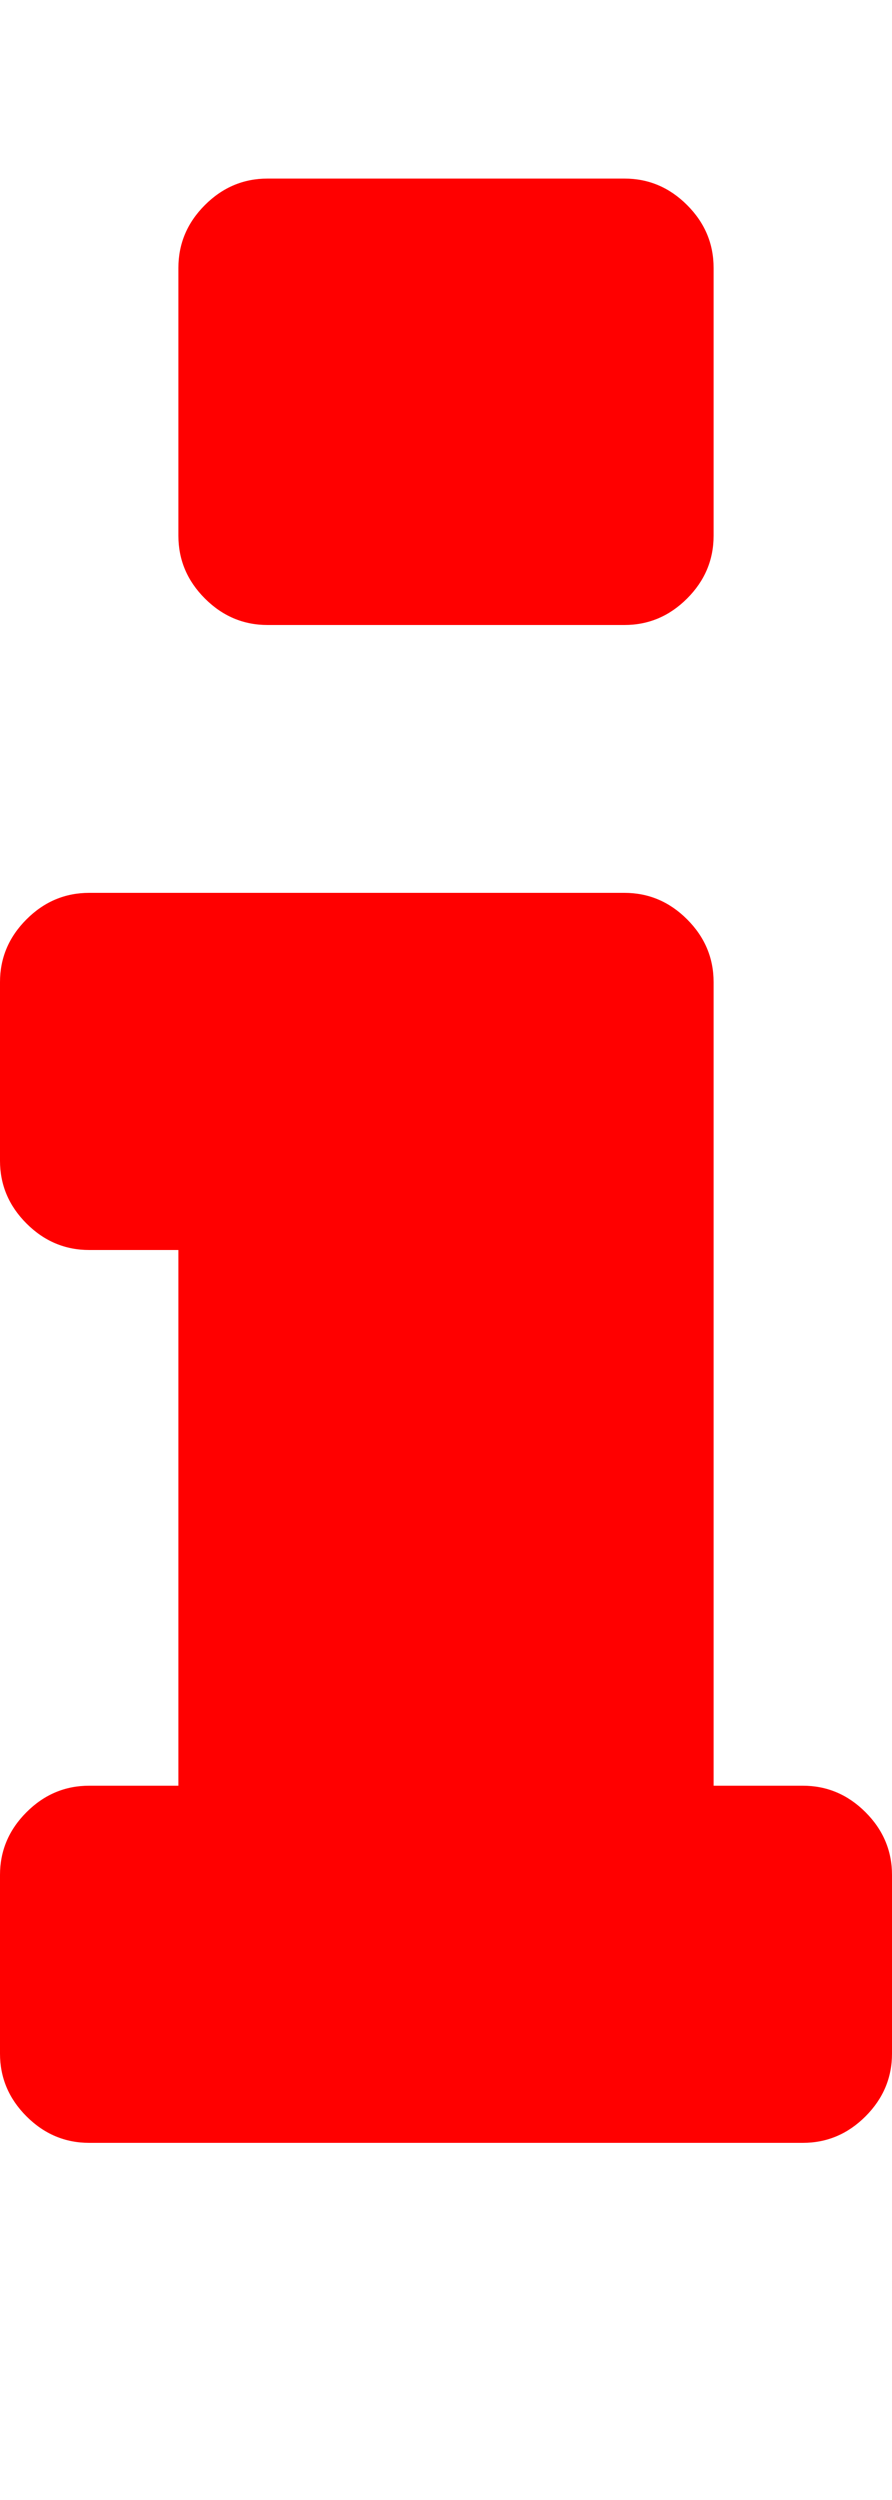 <svg xmlns="http://www.w3.org/2000/svg" viewBox="0 0 640 1792"><path d="M640 1344v128q0 26-19 45t-45 19H64q-26 0-45-19t-19-45v-128q0-26 19-45t45-19h64V896H64q-26 0-45-19T0 832V704q0-26 19-45t45-19h384q26 0 45 19t19 45v576h64q26 0 45 19t19 45zM512 192v192q0 26-19 45t-45 19H192q-26 0-45-19t-19-45V192q0-26 19-45t45-19h256q26 0 45 19t19 45z" fill="#f00"/></svg>
